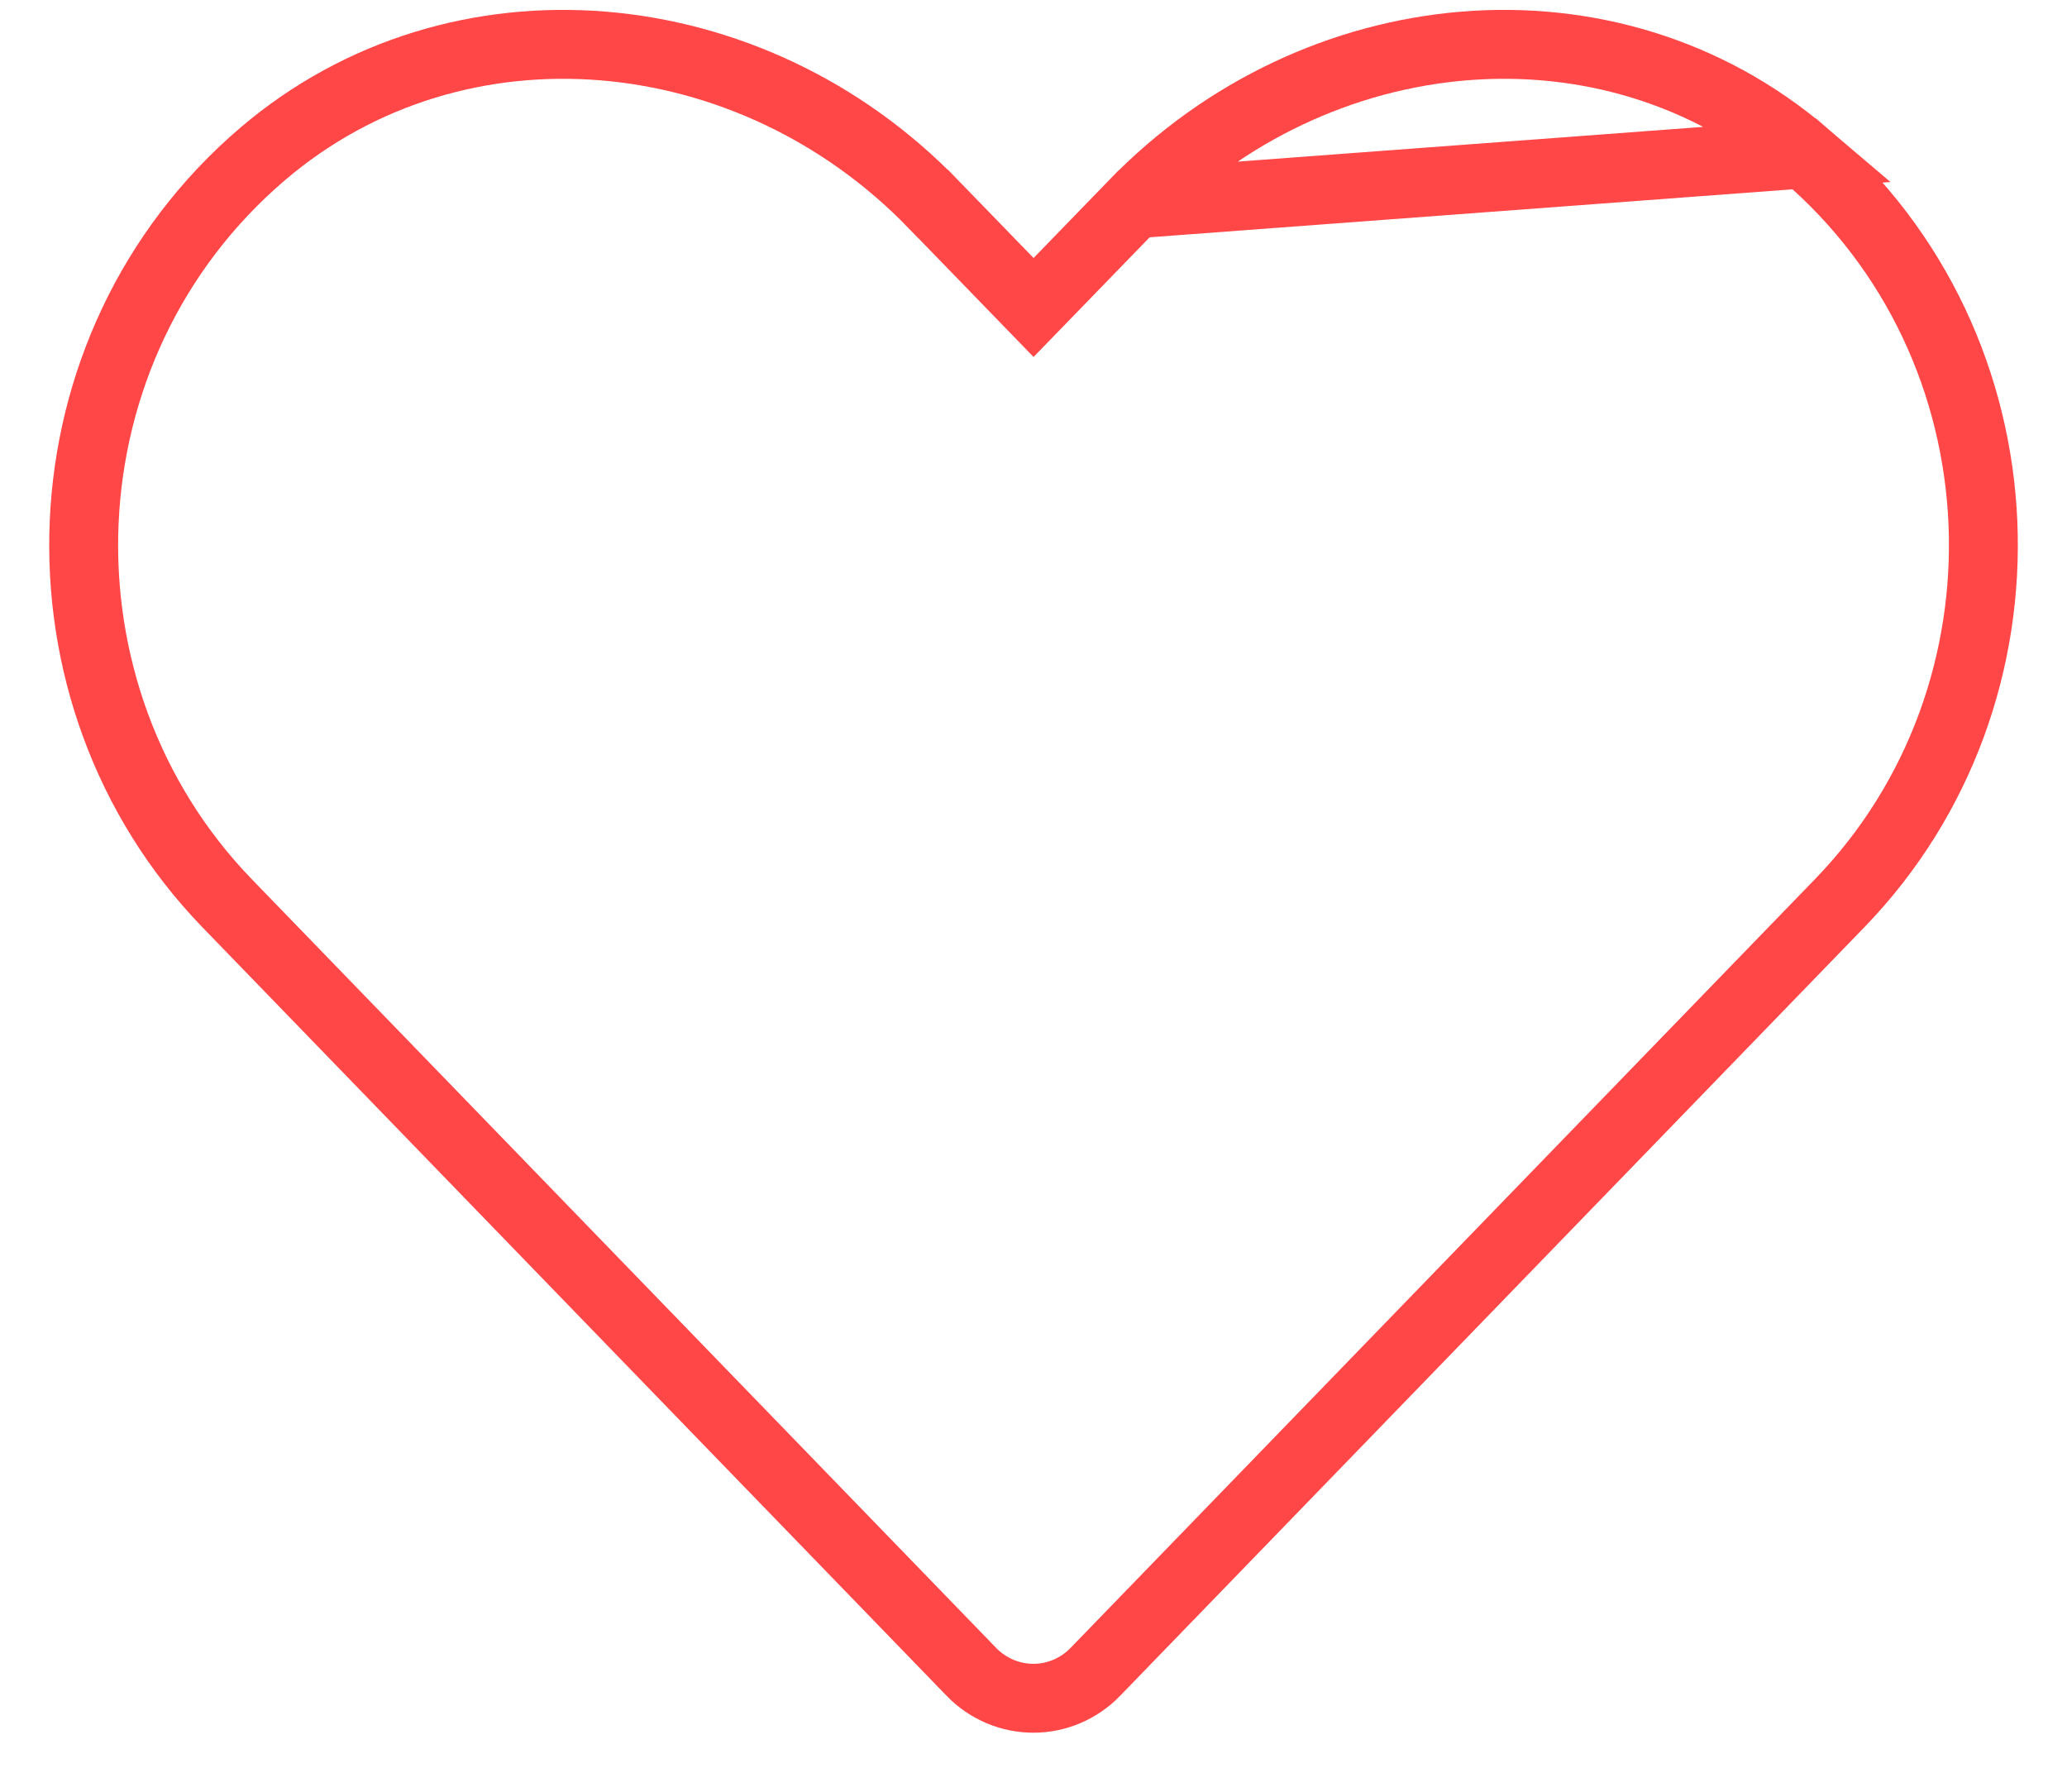 <svg width="30" height="26" viewBox="0 0 30 26" fill="none" xmlns="http://www.w3.org/2000/svg">
<path d="M16.459 2.959L16.459 2.959L15.36 4.092L15.001 4.462L14.642 4.092L13.543 2.959L13.542 2.959C10.902 0.23 6.647 -0.182 3.813 2.233C0.531 5.034 0.357 10.068 3.295 13.106L14.093 24.255C14.093 24.256 14.093 24.256 14.093 24.256C14.594 24.773 15.402 24.773 15.903 24.256C15.903 24.256 15.903 24.256 15.903 24.255L26.701 13.106L26.701 13.106C29.645 10.068 29.47 5.034 26.189 2.233L16.459 2.959ZM16.459 2.959C19.105 0.23 23.354 -0.182 26.188 2.233L16.459 2.959Z" stroke="#FF4747"/>
</svg>
